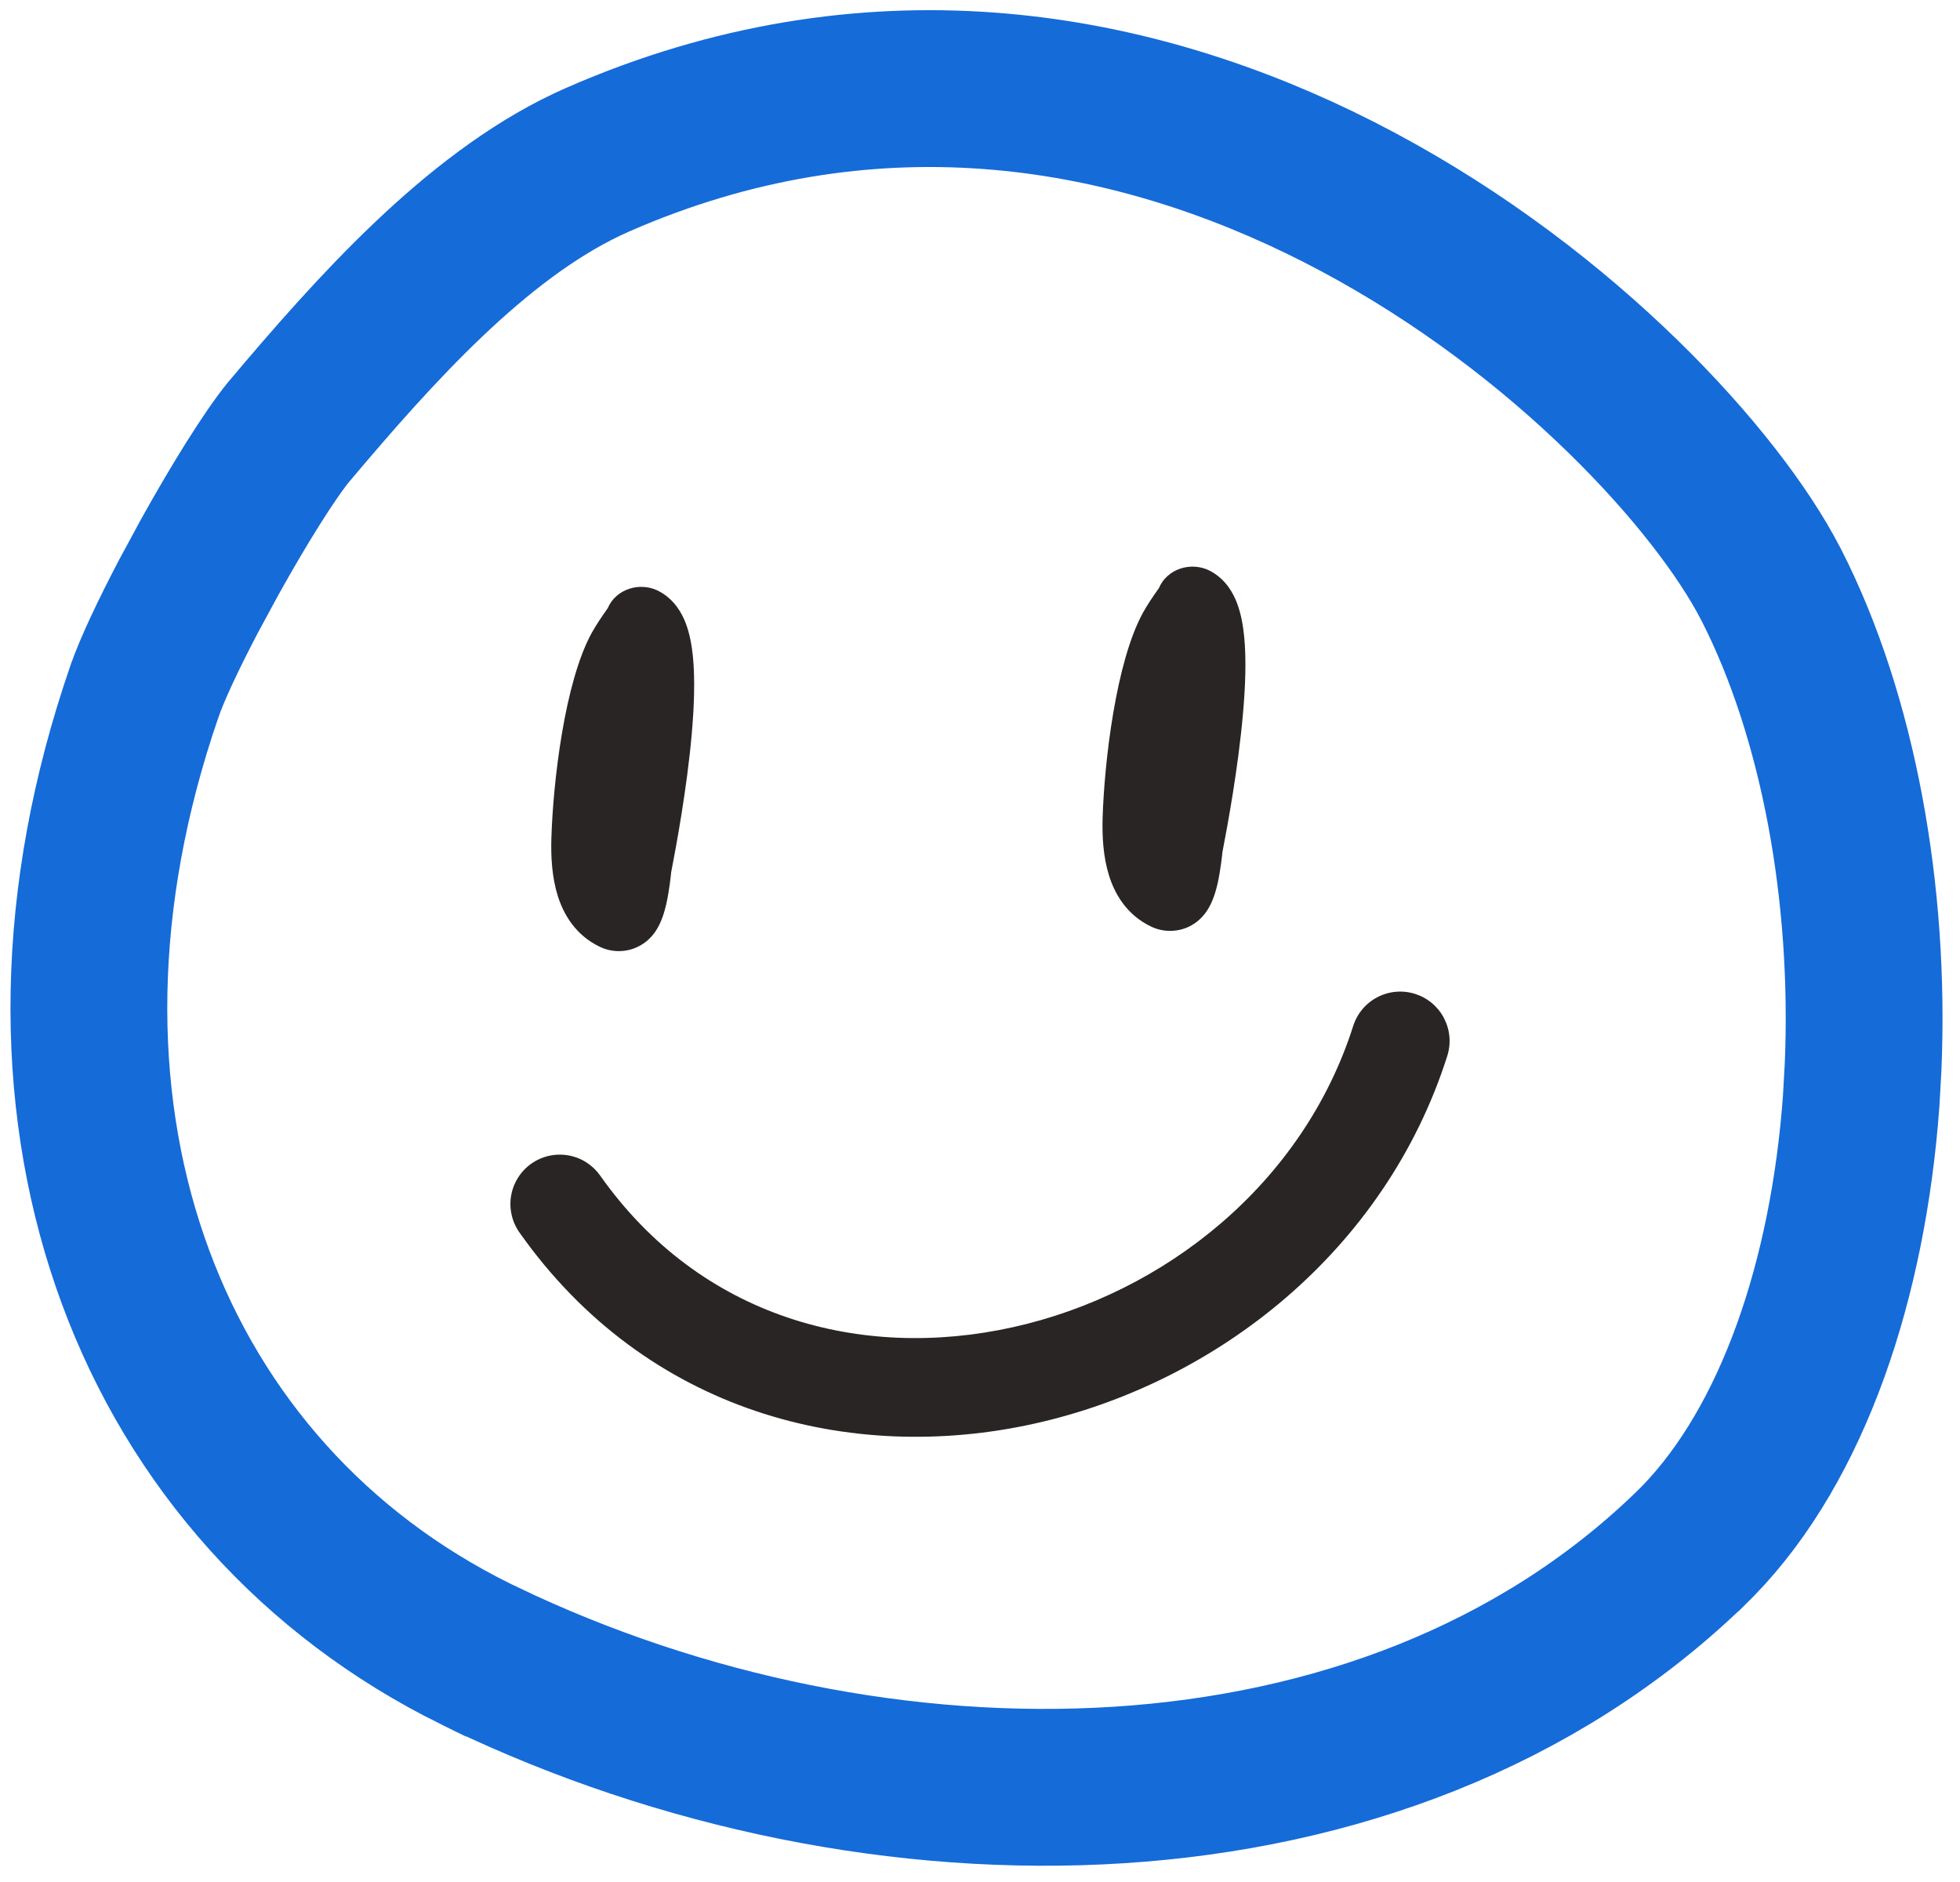 <svg width="50" height="48" viewBox="0 0 50 48" fill="none" xmlns="http://www.w3.org/2000/svg">
<g clip-path="url(#clip0_2066_776)">
<path d="M15.584 3.928C22.46 1.046 28.932 2.247 34.131 4.885L34.63 5.145C39.983 7.999 43.827 12.291 45.158 14.867L45.188 14.922C46.902 18.283 47.715 22.805 47.528 27.207L47.479 28.085C47.147 32.627 45.748 36.799 43.324 39.296L43.086 39.533L43.083 39.535C35.285 47.041 22.358 47.086 12.346 42.288H12.345L12.131 42.183H12.13C3.897 38.115 0.107 28.637 3.519 18.128L3.687 17.627L3.688 17.625C3.876 17.078 4.296 16.185 4.811 15.204L5.353 14.203C6.101 12.857 6.886 11.599 7.363 11.018C9.572 8.395 12.119 5.556 14.966 4.201L15.242 4.075L15.584 3.928Z" stroke="#156BD8" stroke-width="4"/>
<path fill-rule="evenodd" clip-rule="evenodd" d="M36.102 25.35C36.259 25.4 36.405 25.48 36.532 25.587C36.658 25.694 36.763 25.824 36.838 25.971C36.914 26.118 36.961 26.279 36.975 26.444C36.989 26.608 36.97 26.775 36.92 26.932C35.339 31.9 31.037 35.28 26.38 36.311C21.695 37.349 16.497 36.035 13.251 31.434C13.156 31.299 13.088 31.146 13.052 30.985C13.015 30.824 13.011 30.657 13.039 30.494C13.067 30.331 13.127 30.175 13.216 30.035C13.304 29.895 13.419 29.774 13.554 29.679C13.69 29.583 13.842 29.516 14.004 29.479C14.165 29.443 14.332 29.439 14.495 29.467C14.658 29.495 14.814 29.555 14.953 29.643C15.093 29.732 15.214 29.847 15.31 29.982C17.873 33.616 21.967 34.708 25.835 33.851C29.732 32.988 33.245 30.172 34.52 26.168C34.621 25.85 34.844 25.585 35.141 25.431C35.438 25.278 35.783 25.248 36.102 25.35Z" fill="#292524"/>
<path fill-rule="evenodd" clip-rule="evenodd" d="M16.824 15.086C16.71 15.023 16.582 14.984 16.45 14.972C16.317 14.96 16.184 14.974 16.058 15.015C15.932 15.055 15.818 15.12 15.722 15.206C15.626 15.292 15.552 15.396 15.504 15.511C15.36 15.716 15.217 15.922 15.096 16.14C14.404 17.396 14.11 19.94 14.066 21.372C14.051 21.842 14.079 22.366 14.226 22.84C14.374 23.315 14.677 23.845 15.291 24.143C15.439 24.216 15.603 24.256 15.771 24.258C15.938 24.26 16.103 24.225 16.253 24.156C16.52 24.034 16.668 23.838 16.739 23.728C16.883 23.504 16.955 23.238 16.995 23.065C17.072 22.736 17.116 22.31 17.122 22.245C17.256 21.557 17.525 20.096 17.646 18.726C17.707 18.037 17.734 17.333 17.677 16.75C17.648 16.46 17.595 16.162 17.493 15.895C17.398 15.646 17.212 15.298 16.824 15.086ZM15.526 15.478L15.522 15.485C15.523 15.482 15.525 15.48 15.526 15.478Z" fill="#292524"/>
<path fill-rule="evenodd" clip-rule="evenodd" d="M30.887 14.57C30.772 14.507 30.645 14.468 30.512 14.456C30.38 14.444 30.246 14.458 30.12 14.499C29.995 14.539 29.88 14.604 29.785 14.69C29.689 14.776 29.614 14.88 29.567 14.995C29.422 15.2 29.28 15.406 29.159 15.624C28.467 16.88 28.173 19.424 28.128 20.856C28.114 21.326 28.142 21.849 28.289 22.323C28.437 22.799 28.739 23.329 29.354 23.627C29.501 23.7 29.666 23.739 29.833 23.742C30 23.744 30.166 23.709 30.316 23.641C30.583 23.517 30.73 23.321 30.801 23.212C30.945 22.987 31.017 22.722 31.058 22.549C31.134 22.22 31.179 21.794 31.185 21.729C31.319 21.041 31.587 19.58 31.708 18.21C31.769 17.521 31.797 16.817 31.739 16.234C31.71 15.944 31.657 15.645 31.555 15.379C31.46 15.13 31.275 14.782 30.887 14.57ZM29.589 14.962L29.584 14.969C29.586 14.966 29.587 14.964 29.589 14.962Z" fill="#292524"/>
</g>
<defs>
<clipPath id="clip0_2066_776">
<rect width="50" height="48" fill="white"/>
</clipPath>
</defs>
</svg>
